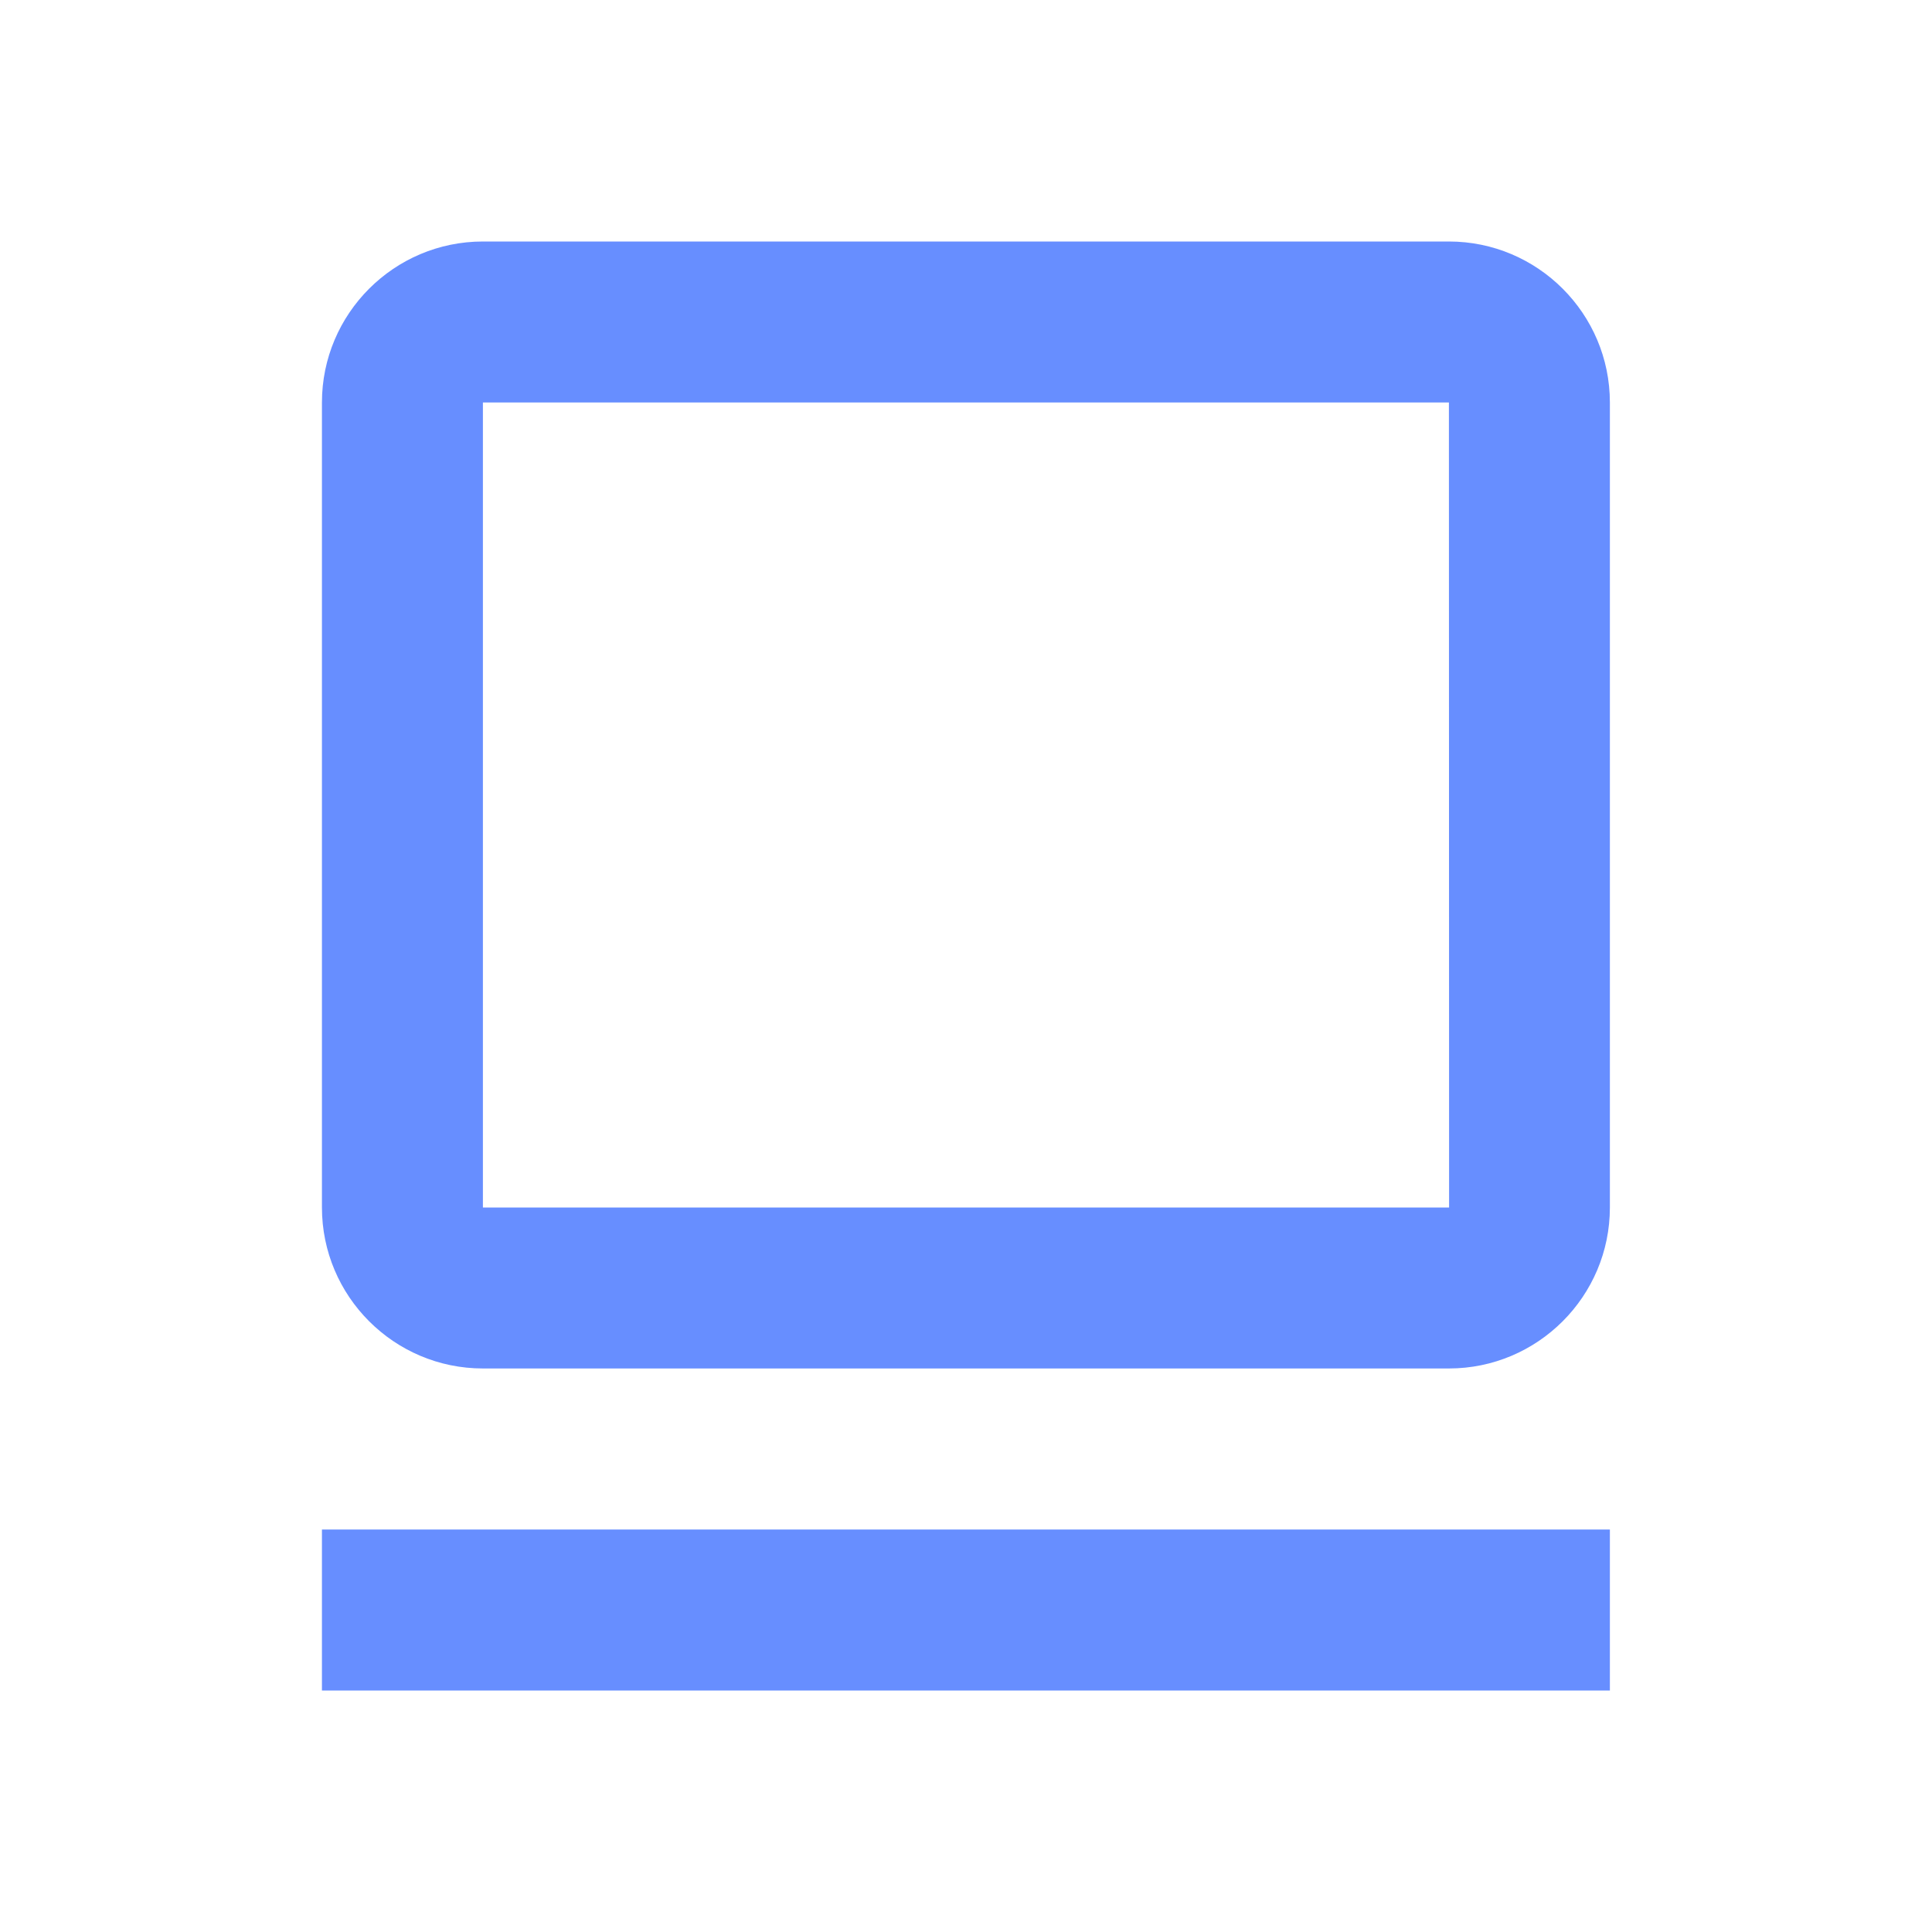 <svg width="22" height="22" viewBox="0 0 22 22" fill="none" xmlns="http://www.w3.org/2000/svg">
<path d="M16.499 15.583C17.51 15.583 18.332 14.761 18.332 13.75V4.583C18.332 3.572 17.51 2.75 16.499 2.75H5.499C4.488 2.75 3.666 3.572 3.666 4.583V13.75C3.666 14.761 4.488 15.583 5.499 15.583H16.499ZM5.499 4.583H16.499L16.501 13.75H5.499V4.583ZM3.666 17.417H18.332V19.25H3.666V17.417Z" fill="#678EFF"/>
</svg>
